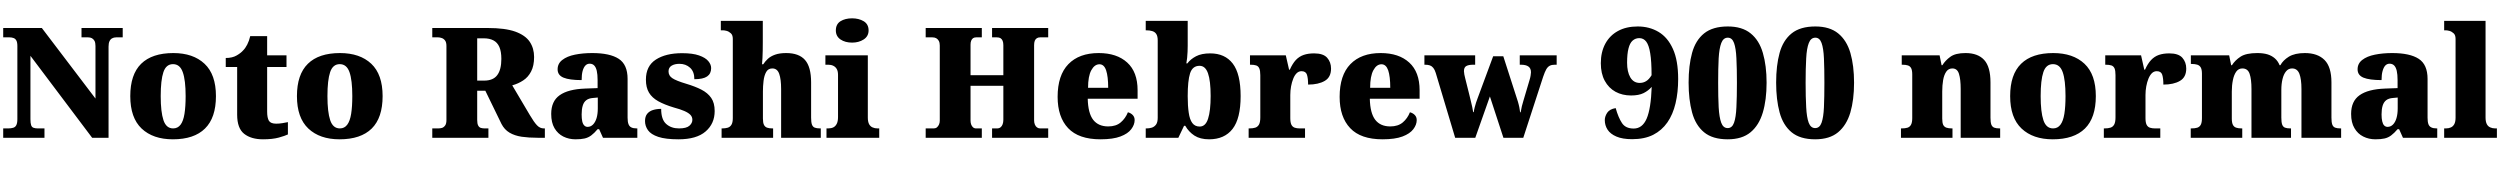 <svg xmlns="http://www.w3.org/2000/svg" xmlns:xlink="http://www.w3.org/1999/xlink" width="390.144" height="28.464"><path fill="black" d="M6.94 21.50L0.50 21.50L0.50 20.04L1.30 20.04Q1.73 20.04 2.05 19.94Q2.38 19.85 2.54 19.54Q2.71 19.22 2.71 18.60L2.71 18.60L2.71 7.18Q2.71 6.58 2.54 6.30Q2.38 6.02 2.10 5.93Q1.82 5.83 1.51 5.83L1.51 5.83L0.50 5.83L0.50 4.37L6.53 4.37L14.90 15.38L14.90 7.18Q14.90 6.67 14.75 6.38Q14.59 6.10 14.34 5.96Q14.09 5.83 13.75 5.83L13.75 5.83L12.72 5.83L12.72 4.37L19.15 4.37L19.15 5.83L18.12 5.83Q17.76 5.83 17.50 5.98Q17.23 6.12 17.09 6.43Q16.94 6.74 16.94 7.27L16.94 7.27L16.94 21.50L14.38 21.50L4.75 8.71L4.75 18.60Q4.75 19.22 4.86 19.54Q4.97 19.85 5.23 19.94Q5.50 20.04 5.90 20.04L5.90 20.04L6.94 20.04L6.94 21.50ZM26.98 21.74L26.98 21.74Q23.88 21.74 22.10 20.06Q20.33 18.38 20.33 15L20.33 15Q20.33 11.62 22.03 9.95Q23.74 8.28 27.05 8.28L27.05 8.28Q30.14 8.28 31.92 9.95Q33.70 11.62 33.70 15L33.70 15Q33.70 18.38 31.99 20.06Q30.29 21.74 26.98 21.74ZM27.02 20.04L27.02 20.04Q27.74 20.04 28.18 19.46Q28.61 18.89 28.79 17.76Q28.97 16.63 28.97 15L28.97 15Q28.97 12.50 28.52 11.26Q28.08 10.01 27 10.01L27 10.01Q25.92 10.01 25.50 11.26Q25.08 12.50 25.08 15L25.08 15Q25.08 17.47 25.51 18.76Q25.94 20.04 27.02 20.04ZM41.04 21.74L41.04 21.74Q39.19 21.74 38.10 20.88Q37.01 20.02 37.01 17.90L37.01 17.90L37.01 10.46L35.23 10.46L35.23 9.05Q36.26 9.05 36.94 8.65Q37.61 8.26 37.94 7.87L37.94 7.87Q38.28 7.54 38.58 6.96Q38.88 6.38 39.05 5.64L39.05 5.64L41.69 5.64L41.69 8.64L44.71 8.64L44.71 10.46L41.69 10.46L41.69 17.42Q41.69 18.38 41.96 18.84Q42.24 19.30 43.10 19.30L43.10 19.30Q43.58 19.30 44.06 19.22Q44.54 19.15 44.93 19.06L44.93 19.06L44.93 20.98Q44.50 21.19 43.51 21.47Q42.53 21.74 41.04 21.74ZM52.99 21.74L52.99 21.74Q49.90 21.74 48.12 20.06Q46.34 18.38 46.34 15L46.34 15Q46.34 11.62 48.05 9.95Q49.75 8.28 53.06 8.28L53.06 8.28Q56.16 8.28 57.94 9.95Q59.71 11.62 59.71 15L59.71 15Q59.71 18.38 58.01 20.06Q56.30 21.74 52.99 21.74ZM53.04 20.04L53.04 20.04Q53.76 20.04 54.19 19.46Q54.62 18.89 54.80 17.76Q54.98 16.63 54.98 15L54.98 15Q54.98 12.50 54.54 11.26Q54.10 10.01 53.02 10.01L53.02 10.01Q51.94 10.01 51.52 11.26Q51.10 12.50 51.10 15L51.10 15Q51.10 17.47 51.53 18.76Q51.96 20.04 53.04 20.04ZM76.22 21.50L67.46 21.50L67.46 20.04L68.38 20.04Q68.69 20.04 68.98 19.96Q69.26 19.87 69.47 19.58Q69.67 19.30 69.67 18.72L69.67 18.72L69.67 7.18Q69.67 6.58 69.44 6.30Q69.22 6.02 68.92 5.93Q68.62 5.83 68.38 5.83L68.38 5.83L67.46 5.83L67.46 4.37L76.13 4.37Q78.82 4.37 80.40 4.93Q81.98 5.50 82.67 6.52Q83.35 7.54 83.35 8.90L83.35 8.90Q83.35 10.27 82.88 11.16Q82.42 12.05 81.65 12.55Q80.88 13.06 79.94 13.32L79.94 13.32L82.68 17.95Q83.33 19.06 83.80 19.55Q84.26 20.04 84.86 20.04L84.86 20.04L85.03 20.04L85.03 21.50L83.90 21.50Q82.51 21.50 81.41 21.34Q80.30 21.17 79.51 20.70Q78.72 20.23 78.26 19.34L78.26 19.34L75.74 14.16L74.47 14.16L74.47 18.72Q74.47 19.30 74.62 19.58Q74.76 19.87 75.04 19.96Q75.31 20.04 75.65 20.04L75.65 20.04L76.22 20.04L76.22 21.50ZM74.47 12.58L75.55 12.58Q76.97 12.58 77.60 11.72Q78.24 10.87 78.24 9.19L78.24 9.19Q78.24 8.04 77.93 7.33Q77.62 6.62 77.00 6.30Q76.39 5.98 75.50 5.98L75.50 5.98L74.47 5.98L74.47 12.58ZM89.81 21.74L89.81 21.74Q88.78 21.74 87.91 21.31Q87.05 20.88 86.53 20.00Q86.02 19.13 86.02 17.78L86.02 17.78Q86.02 15.79 87.34 14.86Q88.66 13.92 91.32 13.82L91.32 13.82L93.26 13.75L93.26 12.50Q93.26 11.62 93.13 11.05Q93 10.49 92.72 10.21Q92.45 9.94 92.02 9.94L92.02 9.94Q91.63 9.94 91.36 10.22Q91.08 10.51 90.92 11.08Q90.77 11.64 90.77 12.50L90.77 12.50Q88.87 12.50 87.95 12.12Q87.02 11.74 87.02 10.82L87.02 10.82Q87.02 9.91 87.76 9.35Q88.49 8.78 89.72 8.53Q90.96 8.28 92.42 8.28L92.42 8.28Q95.18 8.28 96.56 9.18Q97.94 10.08 97.94 12.31L97.94 12.31L97.94 18.36Q97.94 19.01 98.08 19.37Q98.21 19.73 98.52 19.88Q98.83 20.04 99.36 20.04L99.36 20.04L99.46 20.04L99.46 21.50L94.10 21.50L93.50 20.16L93.26 20.16Q92.74 20.78 92.27 21.13Q91.80 21.48 91.24 21.61Q90.67 21.74 89.81 21.74ZM91.70 19.80L91.70 19.80Q92.18 19.80 92.54 19.44Q92.90 19.08 93.10 18.43Q93.29 17.78 93.29 16.92L93.29 16.92L93.29 15.22L92.54 15.29Q91.87 15.34 91.49 15.64Q91.10 15.94 90.94 16.49Q90.77 17.04 90.77 17.86L90.77 17.86Q90.77 18.48 90.86 18.92Q90.96 19.37 91.18 19.58Q91.39 19.80 91.70 19.80ZM105.89 21.74L105.89 21.74Q103.87 21.74 102.73 21.36Q101.59 20.98 101.12 20.32Q100.66 19.66 100.66 18.89L100.66 18.89Q100.66 18.19 100.99 17.77Q101.33 17.35 101.90 17.17Q102.48 16.99 103.18 16.99L103.18 16.99Q103.18 18.65 103.96 19.34Q104.74 20.04 105.96 20.04L105.96 20.04Q107.11 20.04 107.58 19.63Q108.05 19.22 108.05 18.70L108.05 18.70Q108.05 18.24 107.74 17.92Q107.42 17.59 106.79 17.32Q106.15 17.04 105.17 16.78L105.17 16.78Q103.70 16.34 102.73 15.80Q101.76 15.26 101.28 14.46Q100.80 13.66 100.80 12.43L100.80 12.43Q100.80 10.30 102.35 9.30Q103.90 8.30 106.44 8.30L106.44 8.30Q108.10 8.30 109.09 8.65Q110.09 9.00 110.53 9.53Q110.98 10.06 110.98 10.63L110.98 10.63Q110.98 11.50 110.35 11.93Q109.73 12.36 108.36 12.36L108.36 12.36Q108.36 11.18 107.69 10.57Q107.02 9.96 106.03 9.96L106.03 9.96Q105.29 9.96 104.81 10.25Q104.33 10.54 104.33 11.14L104.33 11.14Q104.33 11.81 104.92 12.20Q105.50 12.60 107.18 13.10L107.18 13.10Q108.48 13.49 109.46 13.99Q110.45 14.50 110.99 15.28Q111.53 16.06 111.53 17.33L111.53 17.33Q111.53 19.30 110.11 20.52Q108.70 21.74 105.89 21.74ZM120.65 21.50L112.61 21.50L112.61 20.04L112.70 20.04Q113.18 20.04 113.56 19.93Q113.93 19.82 114.14 19.48Q114.36 19.13 114.36 18.43L114.36 18.43L114.36 6.07Q114.36 5.47 114.06 5.20Q113.76 4.92 113.40 4.82Q113.04 4.73 112.85 4.73L112.85 4.73L112.49 4.73L112.49 3.26L119.04 3.26L119.04 6.58Q119.04 7.22 119.03 7.86Q119.02 8.50 118.99 9.05Q118.97 9.60 118.92 10.03L118.92 10.03L119.11 10.03Q119.40 9.58 119.83 9.18Q120.26 8.78 120.96 8.53Q121.66 8.28 122.69 8.28L122.69 8.28Q124.68 8.28 125.63 9.36Q126.58 10.44 126.58 12.86L126.58 12.86L126.58 18.36Q126.58 19.08 126.71 19.44Q126.84 19.80 127.15 19.92Q127.46 20.04 127.99 20.04L127.99 20.04L128.09 20.04L128.09 21.50L121.90 21.50L121.90 13.90Q121.90 12.36 121.60 11.52Q121.30 10.68 120.53 10.68L120.53 10.68Q119.88 10.68 119.57 11.23Q119.26 11.78 119.16 12.61Q119.06 13.44 119.06 14.28L119.06 14.28L119.06 18.50Q119.06 19.15 119.22 19.48Q119.38 19.80 119.70 19.92Q120.02 20.04 120.55 20.04L120.55 20.04L120.65 20.04L120.65 21.50ZM137.21 21.50L128.98 21.50L128.98 20.04L129.26 20.04Q129.72 20.04 130.06 19.87Q130.39 19.70 130.58 19.32Q130.78 18.94 130.78 18.26L130.78 18.26L130.78 11.69Q130.78 11.09 130.57 10.75Q130.37 10.42 130.03 10.26Q129.70 10.10 129.26 10.10L129.26 10.10L128.81 10.10L128.81 8.64L135.43 8.64L135.43 18.36Q135.43 18.98 135.62 19.36Q135.82 19.73 136.16 19.88Q136.51 20.04 136.94 20.04L136.94 20.04L137.21 20.04L137.21 21.50ZM132.98 6.65L132.98 6.65Q131.90 6.65 131.17 6.16Q130.44 5.66 130.44 4.75L130.44 4.75Q130.44 3.77 131.17 3.31Q131.90 2.86 132.98 2.86L132.98 2.86Q134.02 2.86 134.78 3.31Q135.55 3.77 135.55 4.75L135.55 4.75Q135.55 5.66 134.78 6.16Q134.02 6.65 132.98 6.65ZM153.22 21.50L144.46 21.50L144.46 20.04L145.73 20.04Q146.02 20.04 146.22 19.87Q146.42 19.70 146.54 19.43Q146.66 19.15 146.66 18.84L146.66 18.84L146.66 7.10Q146.66 6.67 146.51 6.38Q146.35 6.10 146.10 5.96Q145.85 5.83 145.51 5.83L145.51 5.83L144.46 5.83L144.46 4.37L153.22 4.37L153.22 5.83L152.33 5.83Q152.04 5.83 151.85 5.96Q151.66 6.10 151.56 6.35Q151.46 6.60 151.46 6.98L151.46 6.98L151.46 11.74L156.58 11.74L156.58 7.06Q156.58 6.65 156.47 6.37Q156.36 6.10 156.14 5.96Q155.93 5.83 155.57 5.83L155.57 5.83L154.82 5.83L154.82 4.37L163.58 4.37L163.58 5.83L162.31 5.83Q162.02 5.83 161.81 5.96Q161.59 6.10 161.48 6.37Q161.38 6.65 161.38 7.06L161.38 7.06L161.38 18.79Q161.38 19.15 161.50 19.44Q161.62 19.73 161.83 19.88Q162.05 20.04 162.31 20.04L162.31 20.04L163.58 20.04L163.58 21.50L154.82 21.50L154.82 20.04L155.59 20.04Q155.93 20.04 156.14 19.87Q156.36 19.70 156.47 19.39Q156.58 19.08 156.58 18.70L156.58 18.70L156.58 13.39L151.46 13.39L151.46 18.84Q151.46 19.15 151.56 19.43Q151.66 19.70 151.85 19.87Q152.04 20.04 152.33 20.04L152.33 20.04L153.22 20.04L153.22 21.50ZM171.74 21.74L171.74 21.74Q168.34 21.74 166.69 20.00Q165.05 18.26 165.05 15.12L165.05 15.12Q165.05 11.74 166.73 10.01Q168.41 8.28 171.46 8.28L171.46 8.28Q174.29 8.28 175.91 9.76Q177.53 11.23 177.53 14.09L177.53 14.09L177.53 15.41L169.75 15.41Q169.80 17.66 170.60 18.70Q171.41 19.73 172.94 19.73L172.94 19.73Q174.17 19.73 174.90 19.10Q175.63 18.48 176.02 17.52L176.02 17.52Q176.47 17.64 176.77 17.95Q177.07 18.26 177.07 18.74L177.07 18.74Q177.07 19.46 176.54 20.16Q176.02 20.86 174.85 21.30Q173.69 21.74 171.74 21.74ZM169.80 13.70L172.94 13.70Q172.94 11.93 172.62 10.98Q172.30 10.03 171.58 10.03L171.58 10.03Q170.81 10.03 170.30 10.97Q169.80 11.90 169.80 13.70L169.80 13.70ZM188.69 21.74L188.69 21.74Q187.30 21.74 186.40 21.16Q185.50 20.57 184.97 19.63L184.97 19.63L184.78 19.63L183.89 21.50L178.80 21.50L178.80 20.04L178.94 20.04Q179.35 20.04 179.75 19.92Q180.14 19.80 180.41 19.44Q180.67 19.08 180.67 18.38L180.67 18.38L180.67 6.31Q180.67 5.64 180.44 5.30Q180.22 4.97 179.81 4.85Q179.40 4.73 178.90 4.73L178.90 4.73L178.80 4.73L178.80 3.26L185.35 3.26L185.35 7.13Q185.35 7.56 185.33 8.06Q185.30 8.57 185.26 9.04Q185.21 9.50 185.14 9.89L185.14 9.89L185.30 9.89Q185.78 9.24 186.65 8.78Q187.51 8.33 188.86 8.33L188.86 8.33Q191.16 8.33 192.38 9.92Q193.61 11.52 193.61 15L193.61 15Q193.61 18.50 192.35 20.12Q191.09 21.74 188.69 21.74ZM187.22 19.75L187.22 19.75Q188.14 19.75 188.53 18.52Q188.93 17.28 188.93 14.98L188.93 14.98Q188.93 12.62 188.52 11.45Q188.11 10.27 187.20 10.27L187.20 10.27Q186.10 10.27 185.72 11.44Q185.35 12.60 185.35 15L185.35 15Q185.35 16.51 185.51 17.58Q185.66 18.65 186.07 19.20Q186.48 19.75 187.22 19.75ZM203.66 21.50L194.86 21.50L194.86 20.04L194.98 20.04Q195.53 20.04 195.90 19.92Q196.27 19.80 196.48 19.43Q196.68 19.06 196.68 18.31L196.68 18.31L196.68 11.74Q196.68 11.02 196.52 10.67Q196.37 10.32 196.03 10.21Q195.70 10.10 195.17 10.10L195.17 10.10L195.07 10.10L195.07 8.64L200.66 8.64L201.17 10.87L201.29 10.87Q201.70 9.94 202.22 9.37Q202.75 8.81 203.45 8.57Q204.14 8.33 205.08 8.33L205.08 8.33Q206.50 8.33 207.11 9.01Q207.72 9.70 207.72 10.70L207.72 10.70Q207.72 12.05 206.74 12.62Q205.75 13.20 204.14 13.20L204.14 13.20Q204.14 12.22 203.96 11.66Q203.78 11.11 203.11 11.11L203.11 11.11Q202.68 11.11 202.36 11.42Q202.03 11.74 201.82 12.28Q201.60 12.82 201.48 13.48Q201.36 14.14 201.36 14.83L201.36 14.83L201.36 18.43Q201.36 19.13 201.54 19.48Q201.72 19.82 202.06 19.93Q202.39 20.04 202.82 20.04L202.82 20.04L203.66 20.04L203.66 21.50ZM215.76 21.74L215.76 21.74Q212.35 21.74 210.71 20.00Q209.06 18.26 209.06 15.12L209.06 15.12Q209.06 11.74 210.74 10.01Q212.42 8.28 215.47 8.28L215.47 8.28Q218.30 8.28 219.92 9.76Q221.54 11.23 221.54 14.09L221.54 14.09L221.54 15.41L213.77 15.41Q213.82 17.66 214.62 18.70Q215.42 19.73 216.96 19.73L216.96 19.73Q218.18 19.73 218.92 19.10Q219.65 18.48 220.03 17.52L220.03 17.52Q220.49 17.64 220.79 17.95Q221.09 18.26 221.09 18.74L221.09 18.74Q221.09 19.46 220.56 20.16Q220.03 20.86 218.87 21.30Q217.70 21.74 215.76 21.74ZM213.82 13.70L216.96 13.70Q216.96 11.93 216.64 10.98Q216.31 10.03 215.59 10.03L215.59 10.03Q214.82 10.03 214.32 10.97Q213.82 11.90 213.82 13.70L213.82 13.70ZM227.09 21.50L224.06 11.38Q223.90 10.87 223.68 10.60Q223.46 10.32 223.16 10.21Q222.86 10.10 222.38 10.10L222.38 10.10L222.29 10.10L222.29 8.64L230.21 8.64L230.21 10.10L229.90 10.10Q229.18 10.10 228.82 10.31Q228.46 10.51 228.46 11.11L228.46 11.11Q228.46 11.30 228.52 11.62Q228.58 11.93 228.65 12.19L228.65 12.19L229.25 14.59Q229.39 15.17 229.52 15.70Q229.66 16.22 229.75 16.68Q229.85 17.14 229.90 17.50L229.90 17.50L229.99 17.50Q230.04 17.11 230.14 16.74Q230.23 16.37 230.35 16.01Q230.47 15.65 230.59 15.34L230.59 15.34L233.02 8.78L234.60 8.78L236.88 15.86Q236.95 16.08 237 16.30Q237.05 16.51 237.10 16.73Q237.14 16.94 237.17 17.15Q237.19 17.35 237.22 17.52L237.22 17.52L237.31 17.52Q237.41 16.97 237.50 16.57Q237.60 16.18 237.74 15.72L237.74 15.72L238.70 12.48Q238.80 12.17 238.86 11.82Q238.92 11.47 238.92 11.28L238.92 11.28Q238.92 10.66 238.52 10.38Q238.13 10.10 237.34 10.10L237.34 10.10L237.17 10.10L237.17 8.64L242.93 8.64L242.93 10.10L242.62 10.10Q242.16 10.10 241.85 10.26Q241.54 10.42 241.31 10.81Q241.08 11.21 240.82 11.98L240.82 11.98L237.72 21.50L234.62 21.50L232.51 15.05L230.23 21.50L227.09 21.50ZM254.71 21.72L254.71 21.72Q253.20 21.72 252.25 21.31Q251.30 20.90 250.87 20.23Q250.44 19.56 250.44 18.74L250.44 18.74Q250.44 18.17 250.82 17.59Q251.21 17.02 252.14 16.87L252.14 16.87Q252.55 18.34 253.12 19.20Q253.68 20.06 254.95 20.06L254.95 20.06Q256.30 20.06 256.97 18.52Q257.64 16.97 257.76 13.56L257.76 13.56Q257.23 14.16 256.49 14.53Q255.74 14.90 254.54 14.90L254.54 14.90Q253.18 14.90 252.11 14.32Q251.04 13.73 250.43 12.60Q249.82 11.47 249.82 9.86L249.82 9.86Q249.82 8.14 250.51 6.84Q251.21 5.54 252.49 4.84Q253.78 4.13 255.58 4.13L255.58 4.13Q257.40 4.13 258.83 4.98Q260.26 5.83 261.07 7.63Q261.89 9.43 261.89 12.34L261.89 12.34Q261.89 14.40 261.48 16.13Q261.07 17.86 260.21 19.10Q259.34 20.35 257.99 21.04Q256.63 21.72 254.71 21.72ZM255.89 12.94L255.89 12.94Q256.44 12.94 256.88 12.67Q257.33 12.41 257.74 11.74L257.74 11.74Q257.74 9.58 257.53 8.32Q257.33 7.06 256.91 6.50Q256.49 5.95 255.82 5.95L255.82 5.95Q255.22 5.95 254.78 6.34Q254.35 6.72 254.14 7.56Q253.92 8.40 253.92 9.79L253.92 9.79Q253.92 11.21 254.42 12.07Q254.93 12.94 255.89 12.94ZM269.62 21.74L269.62 21.74Q267.26 21.74 265.93 20.64Q264.60 19.54 264.06 17.54Q263.52 15.55 263.52 12.89L263.52 12.89Q263.52 10.22 264.06 8.26Q264.60 6.29 265.94 5.21Q267.29 4.13 269.64 4.13L269.64 4.13Q271.87 4.13 273.20 5.21Q274.54 6.29 275.11 8.27Q275.69 10.25 275.69 12.91L275.69 12.91Q275.69 15.58 275.10 17.56Q274.51 19.54 273.19 20.64Q271.87 21.74 269.62 21.74ZM269.62 19.99L269.62 19.99Q270.31 19.99 270.61 19.15Q270.91 18.31 270.98 16.73Q271.06 15.14 271.06 12.91L271.06 12.91Q271.06 10.68 270.98 9.11Q270.91 7.54 270.61 6.71Q270.31 5.88 269.64 5.88L269.64 5.88Q268.94 5.88 268.62 6.71Q268.30 7.54 268.21 9.11Q268.13 10.68 268.13 12.91L268.13 12.91Q268.13 15.14 268.21 16.73Q268.30 18.31 268.61 19.15Q268.92 19.99 269.62 19.99ZM283.27 21.74L283.27 21.74Q280.92 21.74 279.59 20.64Q278.26 19.54 277.72 17.54Q277.18 15.55 277.18 12.89L277.18 12.89Q277.18 10.22 277.72 8.26Q278.26 6.29 279.60 5.21Q280.94 4.13 283.30 4.13L283.30 4.13Q285.53 4.13 286.86 5.21Q288.19 6.29 288.77 8.27Q289.34 10.25 289.34 12.91L289.34 12.91Q289.34 15.58 288.76 17.56Q288.17 19.54 286.85 20.64Q285.53 21.74 283.27 21.74ZM283.27 19.99L283.27 19.99Q283.97 19.99 284.27 19.15Q284.57 18.31 284.64 16.73Q284.71 15.14 284.71 12.91L284.71 12.91Q284.71 10.68 284.64 9.11Q284.57 7.54 284.27 6.71Q283.97 5.88 283.30 5.88L283.30 5.88Q282.60 5.88 282.28 6.71Q281.95 7.54 281.87 9.11Q281.78 10.68 281.78 12.91L281.78 12.91Q281.78 15.14 281.87 16.73Q281.95 18.31 282.26 19.15Q282.58 19.99 283.27 19.99ZM304.70 21.50L296.66 21.50L296.66 20.04L296.76 20.04Q297.31 20.04 297.67 19.93Q298.03 19.82 298.22 19.48Q298.42 19.13 298.42 18.43L298.42 18.43L298.42 11.62Q298.42 10.97 298.25 10.64Q298.08 10.32 297.74 10.21Q297.41 10.10 296.88 10.10L296.88 10.10L296.78 10.10L296.78 8.64L302.69 8.64L303.00 10.18L303.12 10.18Q303.58 9.43 304.37 8.86Q305.16 8.28 306.74 8.28L306.74 8.28Q308.66 8.28 309.65 9.36Q310.63 10.44 310.63 12.86L310.63 12.86L310.63 18.36Q310.63 19.08 310.76 19.44Q310.90 19.80 311.21 19.92Q311.52 20.04 312.05 20.04L312.05 20.04L312.14 20.04L312.14 21.50L305.98 21.50L305.98 13.90Q305.98 12.36 305.71 11.52Q305.45 10.68 304.68 10.68L304.68 10.68Q304.08 10.68 303.73 11.18Q303.38 11.69 303.24 12.50Q303.10 13.32 303.10 14.28L303.10 14.28L303.10 18.50Q303.10 19.15 303.25 19.48Q303.41 19.80 303.74 19.92Q304.08 20.04 304.61 20.04L304.61 20.04L304.70 20.04L304.70 21.50ZM320.35 21.74L320.35 21.74Q317.26 21.74 315.48 20.06Q313.70 18.38 313.70 15L313.70 15Q313.70 11.62 315.41 9.95Q317.11 8.28 320.42 8.28L320.42 8.28Q323.52 8.28 325.30 9.95Q327.07 11.62 327.07 15L327.07 15Q327.07 18.38 325.37 20.06Q323.66 21.74 320.35 21.74ZM320.40 20.04L320.40 20.04Q321.12 20.04 321.55 19.46Q321.98 18.89 322.16 17.76Q322.34 16.63 322.34 15L322.34 15Q322.34 12.50 321.90 11.26Q321.46 10.01 320.38 10.01L320.38 10.01Q319.30 10.01 318.88 11.26Q318.46 12.50 318.46 15L318.46 15Q318.46 17.47 318.89 18.76Q319.32 20.04 320.40 20.04ZM337.13 21.50L328.32 21.50L328.32 20.04L328.44 20.04Q328.99 20.04 329.36 19.92Q329.74 19.80 329.94 19.43Q330.14 19.06 330.14 18.31L330.14 18.31L330.14 11.74Q330.14 11.02 329.99 10.67Q329.83 10.32 329.50 10.21Q329.16 10.10 328.63 10.10L328.63 10.10L328.54 10.10L328.54 8.64L334.13 8.64L334.63 10.87L334.75 10.87Q335.16 9.94 335.69 9.37Q336.22 8.81 336.91 8.57Q337.61 8.33 338.54 8.33L338.54 8.33Q339.96 8.33 340.57 9.01Q341.18 9.70 341.18 10.70L341.18 10.70Q341.18 12.05 340.20 12.62Q339.22 13.20 337.61 13.20L337.61 13.20Q337.61 12.22 337.43 11.66Q337.25 11.11 336.58 11.11L336.58 11.11Q336.14 11.11 335.82 11.42Q335.50 11.74 335.28 12.28Q335.06 12.82 334.94 13.48Q334.82 14.14 334.82 14.83L334.82 14.83L334.82 18.43Q334.82 19.13 335.00 19.48Q335.18 19.82 335.52 19.93Q335.86 20.04 336.29 20.04L336.29 20.04L337.13 20.04L337.13 21.50ZM349.92 21.50L341.88 21.50L341.88 20.04L341.98 20.04Q342.53 20.04 342.89 19.93Q343.25 19.82 343.44 19.48Q343.63 19.13 343.63 18.43L343.63 18.43L343.63 11.50Q343.63 10.85 343.44 10.52Q343.25 10.20 342.89 10.09Q342.53 9.98 342.00 9.98L342.00 9.98L341.90 9.98L341.90 8.64L347.88 8.64L348.19 10.18L348.31 10.18Q348.79 9.41 349.66 8.84Q350.52 8.28 352.27 8.28L352.27 8.28Q353.18 8.28 353.86 8.48Q354.53 8.69 355.01 9.11Q355.49 9.53 355.75 10.18L355.75 10.18L355.87 10.18Q356.28 9.41 357.20 8.84Q358.13 8.28 359.69 8.28L359.69 8.28Q361.68 8.28 362.76 9.36Q363.84 10.44 363.84 12.86L363.84 12.86L363.84 18.36Q363.84 19.08 363.97 19.44Q364.10 19.80 364.42 19.92Q364.73 20.04 365.26 20.04L365.26 20.04L365.35 20.04L365.35 21.50L359.16 21.50L359.16 13.90Q359.16 12.36 358.84 11.52Q358.51 10.68 357.70 10.68L357.70 10.68Q357.12 10.68 356.75 11.14Q356.38 11.59 356.20 12.35Q356.02 13.10 356.02 14.02L356.02 14.02L356.02 18.36Q356.02 19.08 356.15 19.44Q356.28 19.80 356.59 19.92Q356.90 20.04 357.43 20.04L357.43 20.04L357.53 20.04L357.53 21.50L351.36 21.50L351.36 13.90Q351.36 12.36 351.07 11.52Q350.78 10.68 349.94 10.68L349.94 10.68Q349.34 10.68 348.98 11.18Q348.62 11.69 348.46 12.50Q348.29 13.32 348.29 14.28L348.29 14.28L348.29 18.50Q348.29 19.15 348.46 19.48Q348.62 19.80 348.96 19.92Q349.30 20.04 349.82 20.04L349.82 20.04L349.92 20.04L349.92 21.50ZM370.70 21.74L370.70 21.74Q369.67 21.74 368.81 21.31Q367.94 20.88 367.43 20.00Q366.91 19.13 366.91 17.78L366.91 17.78Q366.91 15.79 368.23 14.86Q369.55 13.92 372.22 13.82L372.22 13.82L374.16 13.75L374.16 12.50Q374.16 11.62 374.03 11.05Q373.90 10.49 373.62 10.21Q373.34 9.94 372.91 9.94L372.91 9.94Q372.53 9.94 372.25 10.22Q371.98 10.51 371.82 11.08Q371.66 11.64 371.66 12.50L371.66 12.50Q369.77 12.50 368.84 12.12Q367.92 11.74 367.92 10.82L367.92 10.82Q367.92 9.91 368.65 9.35Q369.38 8.78 370.62 8.53Q371.86 8.28 373.32 8.28L373.32 8.28Q376.08 8.28 377.46 9.18Q378.84 10.08 378.84 12.31L378.84 12.31L378.84 18.36Q378.84 19.01 378.97 19.37Q379.10 19.73 379.42 19.88Q379.73 20.04 380.26 20.04L380.26 20.04L380.35 20.04L380.35 21.50L375.00 21.50L374.40 20.16L374.16 20.16Q373.63 20.78 373.16 21.13Q372.70 21.48 372.13 21.61Q371.57 21.74 370.70 21.74ZM372.60 19.80L372.60 19.80Q373.08 19.80 373.44 19.44Q373.80 19.08 373.99 18.43Q374.18 17.78 374.18 16.92L374.18 16.92L374.18 15.22L373.44 15.29Q372.77 15.34 372.38 15.64Q372.00 15.94 371.83 16.49Q371.66 17.04 371.66 17.86L371.66 17.86Q371.66 18.48 371.76 18.92Q371.86 19.37 372.07 19.58Q372.29 19.80 372.60 19.80ZM389.66 21.50L381.43 21.50L381.43 20.04L381.70 20.04Q382.15 20.04 382.49 19.88Q382.82 19.73 383.02 19.36Q383.21 18.98 383.21 18.36L383.21 18.36L383.21 6.07Q383.21 5.47 382.91 5.20Q382.61 4.92 382.25 4.82Q381.89 4.73 381.70 4.73L381.70 4.73L381.43 4.73L381.43 3.26L387.89 3.26L387.89 18.36Q387.89 18.98 388.08 19.36Q388.27 19.73 388.62 19.88Q388.97 20.04 389.40 20.04L389.40 20.04L389.66 20.04L389.66 21.50Z"/></svg>